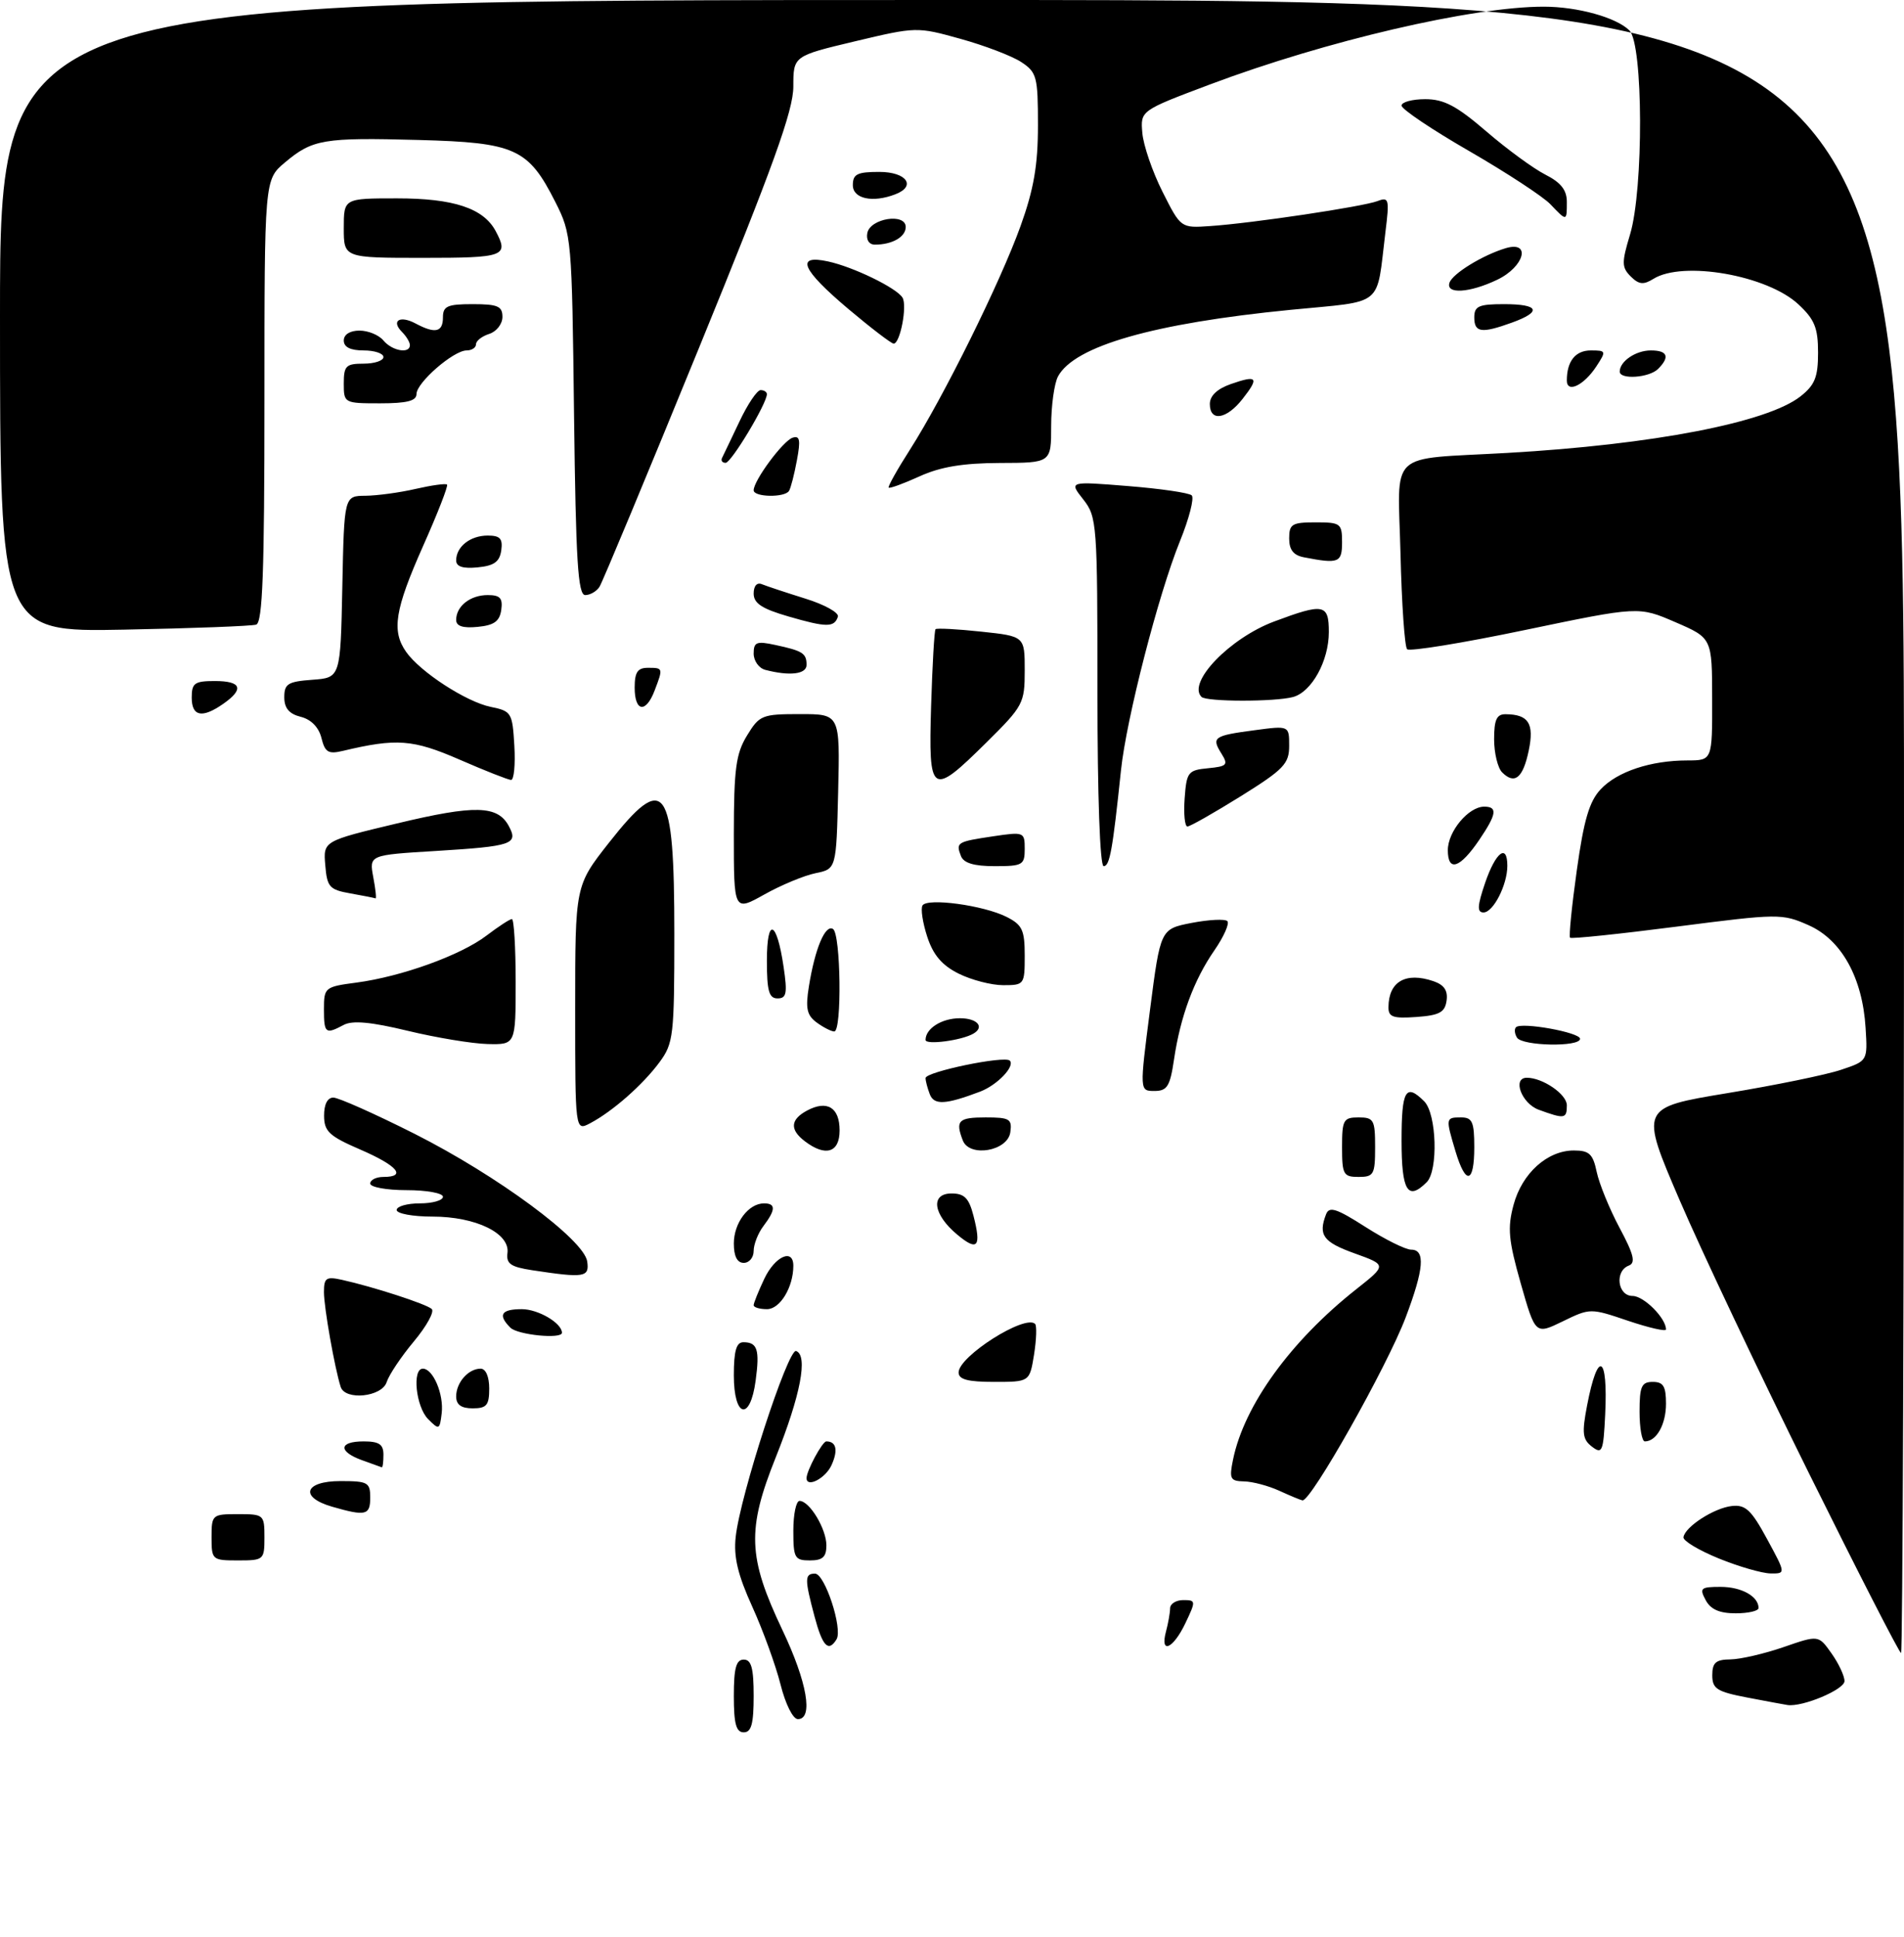 <?xml version="1.0" encoding="UTF-8" standalone="no"?>
<!DOCTYPE svg PUBLIC "-//W3C//DTD SVG 1.1//EN" "http://www.w3.org/Graphics/SVG/1.1/DTD/svg11.dtd" >
<svg xmlns="http://www.w3.org/2000/svg" xmlns:xlink="http://www.w3.org/1999/xlink" version="1.1" viewBox="0 0 288 293">
 <g >
 <path fill="currentColor"
d=" M 111.00 256.50 C 111.00 252.28 111.35 251.00 112.50 251.00 C 113.65 251.00 114.00 252.28 114.00 256.50 C 114.00 260.72 113.65 262.00 112.50 262.00 C 111.35 262.00 111.00 260.72 111.00 256.50 Z  M 118.06 254.75 C 117.33 251.86 115.41 246.57 113.79 243.00 C 111.60 238.18 110.95 235.46 111.28 232.46 C 111.94 226.20 119.20 203.90 120.42 204.33 C 122.25 204.99 121.10 211.00 117.36 220.36 C 112.95 231.36 113.11 235.49 118.34 246.51 C 122.09 254.39 123.06 260.00 120.69 260.00 C 119.94 260.00 118.81 257.74 118.06 254.75 Z  M 264.25 256.73 C 259.69 255.85 259.00 255.41 259.00 253.36 C 259.00 251.46 259.54 250.99 261.75 250.97 C 263.26 250.95 266.88 250.11 269.78 249.11 C 275.07 247.28 275.07 247.28 277.03 250.05 C 278.11 251.57 279.00 253.46 279.00 254.25 C 279.00 255.53 272.65 258.20 270.38 257.87 C 269.90 257.80 267.14 257.28 264.25 256.73 Z  M 273.59 222.75 C 266.16 207.76 257.37 189.20 254.06 181.51 C 248.05 167.52 248.05 167.52 261.27 165.33 C 268.55 164.13 276.30 162.54 278.50 161.79 C 282.50 160.45 282.50 160.45 282.19 155.47 C 281.73 147.87 278.54 142.13 273.57 139.93 C 269.55 138.15 269.02 138.16 253.64 140.14 C 244.95 141.26 237.68 142.02 237.49 141.82 C 237.29 141.63 237.75 137.03 238.51 131.61 C 239.57 124.02 240.40 121.20 242.12 119.37 C 244.64 116.69 249.69 115.01 255.25 115.01 C 259.00 115.00 259.00 115.00 258.98 105.75 C 258.97 96.50 258.97 96.50 253.42 94.10 C 247.87 91.70 247.87 91.70 230.69 95.28 C 221.23 97.26 213.20 98.56 212.84 98.19 C 212.47 97.81 212.02 91.31 211.84 83.75 C 211.45 67.85 209.65 69.55 228.00 68.50 C 250.03 67.24 267.30 63.91 272.34 59.95 C 274.52 58.23 275.00 57.04 275.00 53.33 C 275.00 49.60 274.48 48.31 272.03 46.03 C 267.32 41.63 254.55 39.39 250.09 42.18 C 248.59 43.11 247.90 43.04 246.66 41.81 C 245.29 40.43 245.28 39.72 246.56 35.47 C 248.63 28.60 248.56 6.70 246.47 4.61 C 244.50 2.64 238.62 1.01 233.50 1.01 C 222.74 1.01 200.55 6.18 183.00 12.78 C 172.50 16.73 172.50 16.73 172.79 20.11 C 172.95 21.98 174.32 25.98 175.84 29.00 C 178.61 34.50 178.61 34.50 183.05 34.19 C 189.43 33.76 206.17 31.25 208.37 30.41 C 210.09 29.75 210.18 30.11 209.56 35.10 C 208.14 46.64 209.59 45.45 195.21 46.86 C 174.48 48.90 162.50 52.33 160.03 56.94 C 159.47 58.00 159.00 61.37 159.00 64.43 C 159.00 70.00 159.00 70.00 151.25 70.02 C 145.68 70.04 142.26 70.60 139.10 72.04 C 136.68 73.14 134.58 73.91 134.42 73.75 C 134.27 73.60 135.72 71.00 137.65 67.99 C 142.73 60.03 151.33 42.65 154.37 34.19 C 156.37 28.63 157.00 24.99 157.00 18.96 C 157.00 11.58 156.83 10.93 154.45 9.37 C 153.05 8.46 148.92 6.88 145.27 5.87 C 138.70 4.04 138.57 4.05 129.32 6.25 C 120.00 8.47 120.00 8.47 120.00 13.08 C 120.00 16.71 116.98 25.09 105.74 52.59 C 97.90 71.79 91.12 88.06 90.68 88.75 C 90.24 89.44 89.27 90.00 88.52 90.00 C 87.42 90.00 87.10 84.87 86.83 62.75 C 86.51 35.99 86.46 35.41 84.00 30.55 C 79.91 22.45 77.93 21.56 63.33 21.17 C 48.92 20.78 47.27 21.06 43.08 24.59 C 40.00 27.18 40.00 27.18 40.00 60.62 C 40.00 86.49 39.72 94.15 38.75 94.47 C 38.06 94.69 29.06 95.03 18.75 95.23 C 0.00 95.59 0.00 95.59 0.00 47.79 C 0.00 0.00 0.00 0.00 144.00 0.00 C 288.00 0.00 288.00 0.00 288.00 125.00 C 288.00 193.75 287.80 250.00 287.55 250.00 C 287.30 250.00 281.02 237.74 273.59 222.75 Z  M 123.21 244.49 C 121.69 238.80 121.70 238.00 123.28 238.00 C 124.77 238.00 127.51 246.37 126.53 247.94 C 125.31 249.93 124.41 249.00 123.21 244.49 Z  M 176.37 246.75 C 176.70 245.51 176.98 243.94 176.99 243.25 C 176.99 242.56 177.89 242.00 178.98 242.00 C 180.90 242.00 180.91 242.12 179.30 245.50 C 177.44 249.40 175.43 250.25 176.37 246.75 Z  M 258.00 242.00 C 257.03 240.19 257.24 240.00 260.26 240.00 C 263.42 240.00 266.00 241.44 266.00 243.20 C 266.00 243.64 264.44 244.00 262.54 244.00 C 260.09 244.00 258.75 243.41 258.00 242.00 Z  M 260.00 235.71 C 256.98 234.48 254.57 233.04 254.64 232.49 C 254.88 230.90 259.29 228.06 261.97 227.77 C 264.03 227.54 264.91 228.38 267.28 232.75 C 270.13 238.00 270.13 238.00 267.81 237.97 C 266.54 237.95 263.02 236.94 260.00 235.71 Z  M 32.00 232.50 C 32.00 229.08 32.10 229.00 36.00 229.00 C 39.90 229.00 40.00 229.08 40.00 232.50 C 40.00 235.92 39.90 236.00 36.00 236.00 C 32.10 236.00 32.00 235.92 32.00 232.50 Z  M 120.00 231.50 C 120.00 229.03 120.42 227.00 120.94 227.00 C 122.45 227.00 125.00 231.23 125.00 233.72 C 125.00 235.49 124.43 236.00 122.50 236.00 C 120.20 236.00 120.00 235.63 120.00 231.50 Z  M 50.25 227.88 C 45.25 226.44 46.03 224.00 51.50 224.00 C 55.63 224.00 56.00 224.20 56.00 226.50 C 56.00 229.18 55.32 229.34 50.25 227.88 Z  M 193.50 225.46 C 191.85 224.71 189.45 224.07 188.17 224.05 C 186.08 224.00 185.91 223.67 186.51 220.75 C 188.19 212.54 195.22 202.83 205.14 194.99 C 209.78 191.32 209.78 191.32 204.89 189.56 C 200.14 187.85 199.37 186.80 200.58 183.65 C 201.06 182.41 202.15 182.76 206.53 185.56 C 209.49 187.45 212.60 189.00 213.45 189.00 C 215.63 189.00 215.39 191.92 212.63 199.23 C 209.81 206.68 198.28 227.12 197.01 226.92 C 196.73 226.87 195.15 226.22 193.50 225.46 Z  M 122.00 223.55 C 122.00 222.43 124.39 218.00 124.99 218.00 C 126.51 218.00 126.80 219.34 125.77 221.60 C 124.86 223.60 122.00 225.07 122.00 223.55 Z  M 54.75 220.84 C 51.11 219.51 51.25 218.00 55.00 218.00 C 57.33 218.00 58.00 218.44 58.00 220.00 C 58.00 221.10 57.89 221.96 57.75 221.92 C 57.61 221.88 56.26 221.39 54.75 220.84 Z  M 240.81 218.80 C 239.37 217.70 239.26 216.75 240.06 212.58 C 241.69 204.08 243.24 204.84 242.80 213.93 C 242.53 219.55 242.35 219.98 240.81 218.80 Z  M 248.00 213.50 C 248.00 209.67 248.30 209.00 250.00 209.00 C 251.60 209.00 252.00 209.67 252.00 212.30 C 252.00 215.43 250.56 218.00 248.80 218.00 C 248.36 218.00 248.00 215.97 248.00 213.50 Z  M 64.75 214.62 C 62.91 212.76 62.31 207.00 63.96 207.00 C 65.51 207.00 67.15 210.87 66.81 213.74 C 66.51 216.26 66.42 216.30 64.75 214.62 Z  M 69.00 211.20 C 69.00 209.09 70.84 207.00 72.70 207.00 C 73.48 207.00 74.00 208.21 74.00 210.00 C 74.00 212.53 73.61 213.00 71.50 213.00 C 69.76 213.00 69.00 212.45 69.00 211.20 Z  M 111.00 208.00 C 111.00 204.31 111.38 203.00 112.44 203.00 C 114.57 203.00 114.93 204.12 114.30 208.80 C 113.47 215.02 111.00 214.43 111.00 208.00 Z  M 51.53 209.75 C 50.63 206.94 49.00 197.74 49.00 195.43 C 49.00 193.26 49.33 193.03 51.75 193.57 C 56.45 194.61 64.46 197.21 65.30 197.97 C 65.74 198.37 64.53 200.57 62.61 202.87 C 60.69 205.17 58.84 207.93 58.49 209.02 C 57.78 211.28 52.21 211.86 51.53 209.75 Z  M 145.00 207.57 C 145.00 205.13 155.07 198.74 156.57 200.23 C 156.84 200.51 156.77 202.59 156.41 204.87 C 155.74 209.00 155.74 209.00 150.37 209.00 C 146.38 209.00 145.00 208.63 145.00 207.57 Z  M 77.20 200.80 C 75.27 198.87 75.80 198.00 78.93 198.00 C 81.41 198.00 85.00 200.11 85.00 201.57 C 85.00 202.56 78.30 201.90 77.20 200.80 Z  M 230.03 194.11 C 228.17 187.56 228.00 185.72 228.94 182.23 C 230.22 177.45 234.05 174.00 238.06 174.00 C 240.39 174.00 240.95 174.52 241.52 177.25 C 241.90 179.04 243.45 182.84 244.97 185.69 C 247.14 189.74 247.44 191.00 246.37 191.41 C 244.20 192.24 244.67 196.00 246.94 196.00 C 248.65 196.00 252.00 199.36 252.00 201.07 C 252.00 201.41 249.42 200.82 246.27 199.76 C 240.58 197.83 240.52 197.83 236.39 199.84 C 232.24 201.86 232.24 201.86 230.03 194.11 Z  M 114.00 197.40 C 114.00 197.07 114.73 195.27 115.61 193.40 C 117.23 189.99 120.00 188.75 120.00 191.43 C 120.00 194.68 117.99 198.00 116.02 198.00 C 114.91 198.00 114.00 197.73 114.00 197.40 Z  M 80.50 192.11 C 77.24 191.61 76.55 191.13 76.76 189.50 C 77.15 186.52 71.96 184.00 65.42 184.00 C 62.44 184.00 60.00 183.55 60.00 183.00 C 60.00 182.45 61.58 182.00 63.50 182.00 C 65.42 182.00 67.00 181.55 67.00 181.00 C 67.00 180.45 64.53 180.00 61.50 180.00 C 58.48 180.00 56.00 179.55 56.00 179.00 C 56.00 178.45 56.90 178.00 58.00 178.00 C 61.56 178.00 60.13 176.30 54.52 173.87 C 49.79 171.83 49.03 171.12 49.02 168.75 C 49.01 167.03 49.53 166.00 50.42 166.00 C 51.20 166.00 56.71 168.46 62.67 171.46 C 75.24 177.80 88.34 187.49 88.82 190.78 C 89.17 193.19 88.42 193.31 80.50 192.11 Z  M 111.00 188.07 C 111.00 184.95 113.22 182.00 115.57 182.00 C 117.37 182.00 117.34 182.97 115.47 185.44 C 114.66 186.51 114.00 188.20 114.00 189.19 C 114.00 190.19 113.33 191.00 112.50 191.00 C 111.51 191.00 111.00 190.01 111.00 188.07 Z  M 144.81 186.74 C 141.13 183.69 140.69 180.50 143.94 180.50 C 145.86 180.50 146.56 181.20 147.24 183.84 C 148.47 188.60 147.88 189.30 144.81 186.74 Z  M 212.00 172.50 C 212.00 164.87 212.63 163.77 215.43 166.57 C 217.31 168.46 217.57 177.03 215.80 178.80 C 212.93 181.67 212.00 180.12 212.00 172.50 Z  M 203.00 173.50 C 203.00 169.37 203.20 169.00 205.50 169.00 C 207.80 169.00 208.00 169.37 208.00 173.50 C 208.00 177.63 207.80 178.00 205.50 178.00 C 203.20 178.00 203.00 177.63 203.00 173.50 Z  M 220.16 174.13 C 218.65 169.08 218.66 169.00 221.00 169.00 C 222.70 169.00 223.00 169.67 223.00 173.50 C 223.00 179.02 221.71 179.31 220.16 174.13 Z  M 121.75 172.61 C 119.43 170.85 119.54 169.32 122.08 167.96 C 125.11 166.34 127.00 167.49 127.00 170.97 C 127.00 174.33 124.88 174.99 121.75 172.61 Z  M 145.63 172.47 C 144.48 169.49 144.97 169.00 149.07 169.00 C 152.72 169.00 153.11 169.23 152.82 171.25 C 152.41 174.11 146.63 175.09 145.63 172.47 Z  M 87.00 152.51 C 87.00 133.96 87.00 133.96 92.09 127.48 C 100.62 116.63 102.00 118.54 102.00 141.24 C 102.00 156.65 101.87 157.79 99.75 160.66 C 97.23 164.07 92.65 168.10 89.25 169.89 C 87.00 171.07 87.00 171.07 87.00 152.51 Z  M 232.75 167.84 C 230.15 166.89 228.71 163.00 230.95 163.00 C 233.36 163.00 237.00 165.50 237.00 167.16 C 237.00 169.22 236.67 169.27 232.75 167.84 Z  M 140.64 165.49 C 140.29 164.58 140.00 163.48 140.00 163.05 C 140.00 162.10 151.96 159.62 152.74 160.41 C 153.58 161.25 150.85 164.11 148.25 165.10 C 143.02 167.08 141.28 167.17 140.64 165.49 Z  M 173.95 152.75 C 175.53 140.50 175.53 140.50 180.26 139.58 C 182.87 139.08 185.29 138.96 185.65 139.31 C 186.00 139.67 185.12 141.66 183.69 143.73 C 180.59 148.21 178.54 153.74 177.58 160.25 C 176.98 164.30 176.55 165.00 174.62 165.00 C 172.37 165.00 172.37 165.00 173.95 152.75 Z  M 61.67 155.90 C 56.12 154.56 53.31 154.30 51.99 155.01 C 49.23 156.48 49.00 156.30 49.00 152.63 C 49.00 149.35 49.13 149.24 53.91 148.61 C 60.75 147.70 69.70 144.47 73.59 141.50 C 75.39 140.13 77.12 139.00 77.43 139.00 C 77.74 139.00 78.00 143.28 78.00 148.50 C 78.00 158.00 78.00 158.00 73.75 157.90 C 71.41 157.84 65.98 156.94 61.67 155.90 Z  M 140.00 157.28 C 140.00 155.55 142.45 154.00 145.20 154.00 C 147.81 154.00 148.97 155.31 147.25 156.32 C 145.49 157.36 140.00 158.08 140.00 157.28 Z  M 229.46 156.93 C 229.10 156.35 229.03 155.64 229.31 155.36 C 230.13 154.54 239.00 156.14 239.00 157.11 C 239.00 158.38 230.25 158.21 229.46 156.93 Z  M 123.54 154.65 C 122.05 153.56 121.82 152.52 122.35 149.21 C 123.27 143.47 124.82 139.77 126.00 140.50 C 127.18 141.23 127.37 156.00 126.19 156.00 C 125.75 156.00 124.55 155.39 123.54 154.65 Z  M 210.02 152.31 C 210.05 148.45 212.62 146.97 216.81 148.39 C 218.43 148.94 219.03 149.81 218.81 151.34 C 218.56 153.11 217.73 153.56 214.25 153.81 C 210.70 154.06 210.00 153.82 210.02 152.31 Z  M 116.00 145.30 C 116.00 138.61 117.49 139.17 118.53 146.25 C 119.12 150.24 118.97 151.00 117.61 151.00 C 116.32 151.00 116.00 149.88 116.00 145.30 Z  M 145.00 147.25 C 142.48 145.99 141.15 144.43 140.25 141.66 C 139.56 139.55 139.24 137.42 139.54 136.94 C 140.27 135.76 148.78 136.92 152.25 138.67 C 154.63 139.87 155.00 140.65 155.00 144.53 C 155.00 148.91 154.93 149.00 151.75 149.00 C 149.96 149.00 146.93 148.21 145.00 147.25 Z  M 111.00 126.18 C 111.01 116.30 111.31 114.00 112.99 111.25 C 114.87 108.16 115.27 108.00 121.02 108.00 C 127.06 108.00 127.06 108.00 126.78 119.71 C 126.50 131.42 126.50 131.42 123.37 132.06 C 121.64 132.41 118.15 133.86 115.62 135.28 C 111.00 137.86 111.00 137.86 111.00 126.18 Z  M 224.65 133.50 C 226.24 128.86 228.00 127.52 228.00 130.95 C 228.00 133.83 225.87 138.00 224.40 138.00 C 223.40 138.00 223.45 137.02 224.65 133.50 Z  M 53.00 135.12 C 49.83 134.56 49.47 134.16 49.20 130.85 C 48.89 127.20 48.89 127.20 60.08 124.53 C 71.86 121.71 75.28 121.79 76.97 124.95 C 78.43 127.67 77.49 127.99 65.95 128.70 C 55.84 129.31 55.84 129.31 56.46 132.66 C 56.81 134.50 56.96 135.94 56.80 135.87 C 56.63 135.80 54.92 135.46 53.00 135.12 Z  M 145.35 129.46 C 144.56 127.41 144.74 127.30 150.25 126.48 C 154.89 125.79 155.00 125.84 155.00 128.39 C 155.00 130.82 154.69 131.00 150.47 131.00 C 147.31 131.00 145.76 130.53 145.35 129.46 Z  M 166.00 104.63 C 166.00 79.16 165.93 78.18 163.85 75.53 C 161.69 72.79 161.69 72.79 170.60 73.51 C 175.49 73.90 179.84 74.53 180.26 74.92 C 180.67 75.30 179.87 78.43 178.47 81.87 C 175.23 89.85 170.37 108.72 169.56 116.50 C 168.29 128.62 167.86 131.00 166.94 131.00 C 166.38 131.00 166.00 120.40 166.00 104.63 Z  M 219.00 128.58 C 219.00 125.75 222.13 122.00 224.50 122.00 C 226.56 122.00 226.39 123.13 223.75 127.03 C 220.83 131.33 219.00 131.93 219.00 128.58 Z  M 179.19 120.75 C 179.48 116.77 179.70 116.48 182.72 116.19 C 185.61 115.91 185.82 115.68 184.76 113.98 C 183.21 111.51 183.57 111.26 189.77 110.44 C 195.00 109.74 195.00 109.74 195.00 112.80 C 195.00 115.52 194.18 116.37 187.67 120.43 C 183.63 122.94 180.01 125.00 179.61 125.00 C 179.21 125.00 179.02 123.09 179.19 120.75 Z  M 69.50 114.88 C 62.47 111.82 59.98 111.63 51.88 113.56 C 49.66 114.09 49.16 113.79 48.62 111.61 C 48.21 109.98 47.05 108.80 45.48 108.41 C 43.73 107.97 43.00 107.10 43.00 105.45 C 43.00 103.42 43.55 103.08 47.25 102.81 C 51.50 102.50 51.50 102.50 51.78 88.75 C 52.06 75.00 52.06 75.00 55.28 74.98 C 57.05 74.96 60.47 74.50 62.88 73.94 C 65.29 73.39 67.42 73.09 67.62 73.29 C 67.82 73.48 66.19 77.66 64.00 82.57 C 59.72 92.20 59.20 95.42 61.43 98.59 C 63.56 101.63 70.52 106.15 74.23 106.91 C 77.37 107.55 77.51 107.79 77.80 112.79 C 77.97 115.65 77.74 117.98 77.30 117.96 C 76.86 117.94 73.35 116.56 69.50 114.88 Z  M 140.84 106.75 C 141.03 100.56 141.33 95.35 141.51 95.16 C 141.69 94.98 144.80 95.14 148.42 95.53 C 155.00 96.23 155.00 96.23 155.00 101.40 C 155.00 106.36 154.78 106.78 149.22 112.28 C 140.84 120.57 140.43 120.30 140.84 106.75 Z  M 227.21 116.81 C 226.55 116.15 226.00 113.89 226.00 111.80 C 226.00 108.84 226.39 108.00 227.75 108.02 C 231.21 108.05 232.09 109.42 231.24 113.50 C 230.37 117.68 229.11 118.71 227.21 116.81 Z  M 29.00 105.50 C 29.00 103.31 29.43 103.00 32.50 103.00 C 36.52 103.00 36.97 104.21 33.78 106.44 C 30.58 108.68 29.00 108.37 29.00 105.50 Z  M 96.00 104.00 C 96.00 101.67 96.44 101.00 98.00 101.00 C 100.31 101.00 100.32 101.03 99.02 104.43 C 97.70 107.92 96.00 107.67 96.00 104.00 Z  M 181.74 105.40 C 179.55 103.22 186.02 96.51 192.72 94.00 C 200.24 91.19 201.00 91.33 201.00 95.60 C 201.00 99.96 198.40 104.66 195.58 105.42 C 192.79 106.16 182.49 106.15 181.74 105.40 Z  M 115.75 101.31 C 114.79 101.06 114.00 99.95 114.00 98.85 C 114.00 97.11 114.43 96.93 117.25 97.54 C 121.41 98.43 122.00 98.80 122.00 100.56 C 122.00 101.97 119.46 102.28 115.75 101.31 Z  M 69.00 93.76 C 69.00 91.68 71.13 90.00 73.77 90.00 C 75.65 90.00 76.07 90.46 75.82 92.25 C 75.57 93.97 74.74 94.57 72.25 94.81 C 70.02 95.03 69.00 94.70 69.00 93.76 Z  M 119.25 93.23 C 115.25 92.07 114.00 91.25 114.00 89.77 C 114.00 88.61 114.50 88.04 115.25 88.36 C 115.94 88.64 118.89 89.62 121.80 90.53 C 124.72 91.43 126.94 92.67 126.74 93.27 C 126.20 94.91 125.03 94.91 119.25 93.23 Z  M 69.00 84.76 C 69.00 82.68 71.13 81.00 73.77 81.00 C 75.65 81.00 76.07 81.46 75.82 83.25 C 75.57 84.97 74.74 85.57 72.25 85.81 C 70.02 86.03 69.00 85.70 69.00 84.76 Z  M 197.25 84.29 C 195.65 83.99 195.00 83.16 195.00 81.43 C 195.00 79.26 195.43 79.00 199.00 79.00 C 202.78 79.00 203.00 79.17 203.00 82.00 C 203.00 85.11 202.50 85.31 197.25 84.29 Z  M 114.00 74.15 C 114.00 72.67 118.44 66.67 119.89 66.20 C 120.98 65.84 121.12 66.54 120.54 69.61 C 120.15 71.74 119.61 73.83 119.35 74.24 C 118.71 75.29 114.00 75.20 114.00 74.15 Z  M 109.22 69.25 C 109.43 68.84 110.61 66.36 111.85 63.75 C 113.08 61.14 114.52 59.00 115.05 59.00 C 115.57 59.00 116.00 59.28 116.00 59.61 C 116.00 61.03 110.61 70.00 109.76 70.00 C 109.25 70.00 109.01 69.66 109.22 69.25 Z  M 183.00 61.10 C 183.00 59.86 184.11 58.81 186.16 58.09 C 190.20 56.68 190.51 57.08 187.94 60.35 C 185.51 63.44 183.00 63.82 183.00 61.10 Z  M 52.00 58.00 C 52.00 55.33 52.33 55.00 55.00 55.00 C 56.65 55.00 58.00 54.55 58.00 54.00 C 58.00 53.45 56.65 53.00 55.00 53.00 C 53.00 53.00 52.00 52.50 52.00 51.50 C 52.00 50.59 52.93 50.00 54.38 50.00 C 55.69 50.00 57.32 50.67 58.00 51.50 C 59.32 53.08 62.00 53.55 62.00 52.20 C 62.00 51.76 61.47 50.87 60.82 50.22 C 59.11 48.51 60.47 47.65 62.85 48.92 C 65.82 50.51 67.00 50.25 67.00 48.00 C 67.00 46.30 67.67 46.00 71.50 46.00 C 75.28 46.00 76.00 46.31 76.00 47.93 C 76.00 49.00 75.10 50.15 74.00 50.50 C 72.90 50.85 72.00 51.55 72.00 52.07 C 72.00 52.58 71.36 53.00 70.58 53.00 C 68.60 53.00 63.00 57.87 63.00 59.59 C 63.00 60.63 61.57 61.00 57.50 61.00 C 52.06 61.00 52.00 60.97 52.00 58.00 Z  M 237.00 57.55 C 237.00 54.63 238.30 53.00 240.63 53.00 C 242.95 53.00 242.99 53.09 241.46 55.42 C 239.58 58.29 237.00 59.52 237.00 57.55 Z  M 245.00 56.20 C 245.00 54.65 247.43 53.00 249.70 53.00 C 252.24 53.00 252.63 53.97 250.80 55.80 C 249.46 57.14 245.00 57.45 245.00 56.20 Z  M 128.31 46.72 C 121.23 40.74 120.26 38.46 125.25 39.54 C 129.08 40.37 135.59 43.53 136.51 45.01 C 137.26 46.23 136.15 52.01 135.17 51.97 C 134.80 51.95 131.72 49.59 128.31 46.72 Z  M 223.00 48.00 C 223.00 46.30 223.67 46.00 227.50 46.00 C 232.82 46.00 233.30 47.13 228.68 48.80 C 224.08 50.46 223.00 50.31 223.00 48.00 Z  M 219.25 42.76 C 219.71 41.38 224.28 38.58 227.75 37.54 C 231.65 36.37 230.58 40.35 226.47 42.31 C 222.29 44.31 218.66 44.53 219.25 42.76 Z  M 52.00 34.50 C 52.00 30.00 52.00 30.00 60.05 30.00 C 68.61 30.00 73.12 31.49 74.97 34.94 C 77.01 38.76 76.35 39.00 64.00 39.00 C 52.00 39.00 52.00 39.00 52.00 34.50 Z  M 131.19 35.25 C 131.61 33.02 137.00 32.17 137.00 34.33 C 137.00 35.83 134.96 37.00 132.34 37.00 C 131.46 37.00 130.99 36.28 131.19 35.25 Z  M 234.50 30.88 C 233.40 29.73 227.89 26.12 222.25 22.86 C 216.61 19.61 212.00 16.51 212.00 15.97 C 212.00 15.44 213.61 15.00 215.58 15.00 C 218.42 15.00 220.33 16.01 224.83 19.88 C 227.95 22.57 231.96 25.50 233.75 26.41 C 236.10 27.60 237.00 28.74 237.00 30.53 C 237.00 33.51 237.01 33.51 234.50 30.88 Z  M 129.00 28.00 C 129.00 26.33 129.67 26.00 133.00 26.00 C 137.13 26.00 138.66 28.15 135.42 29.39 C 131.99 30.71 129.00 30.06 129.00 28.00 Z "/>
</g>
</svg>